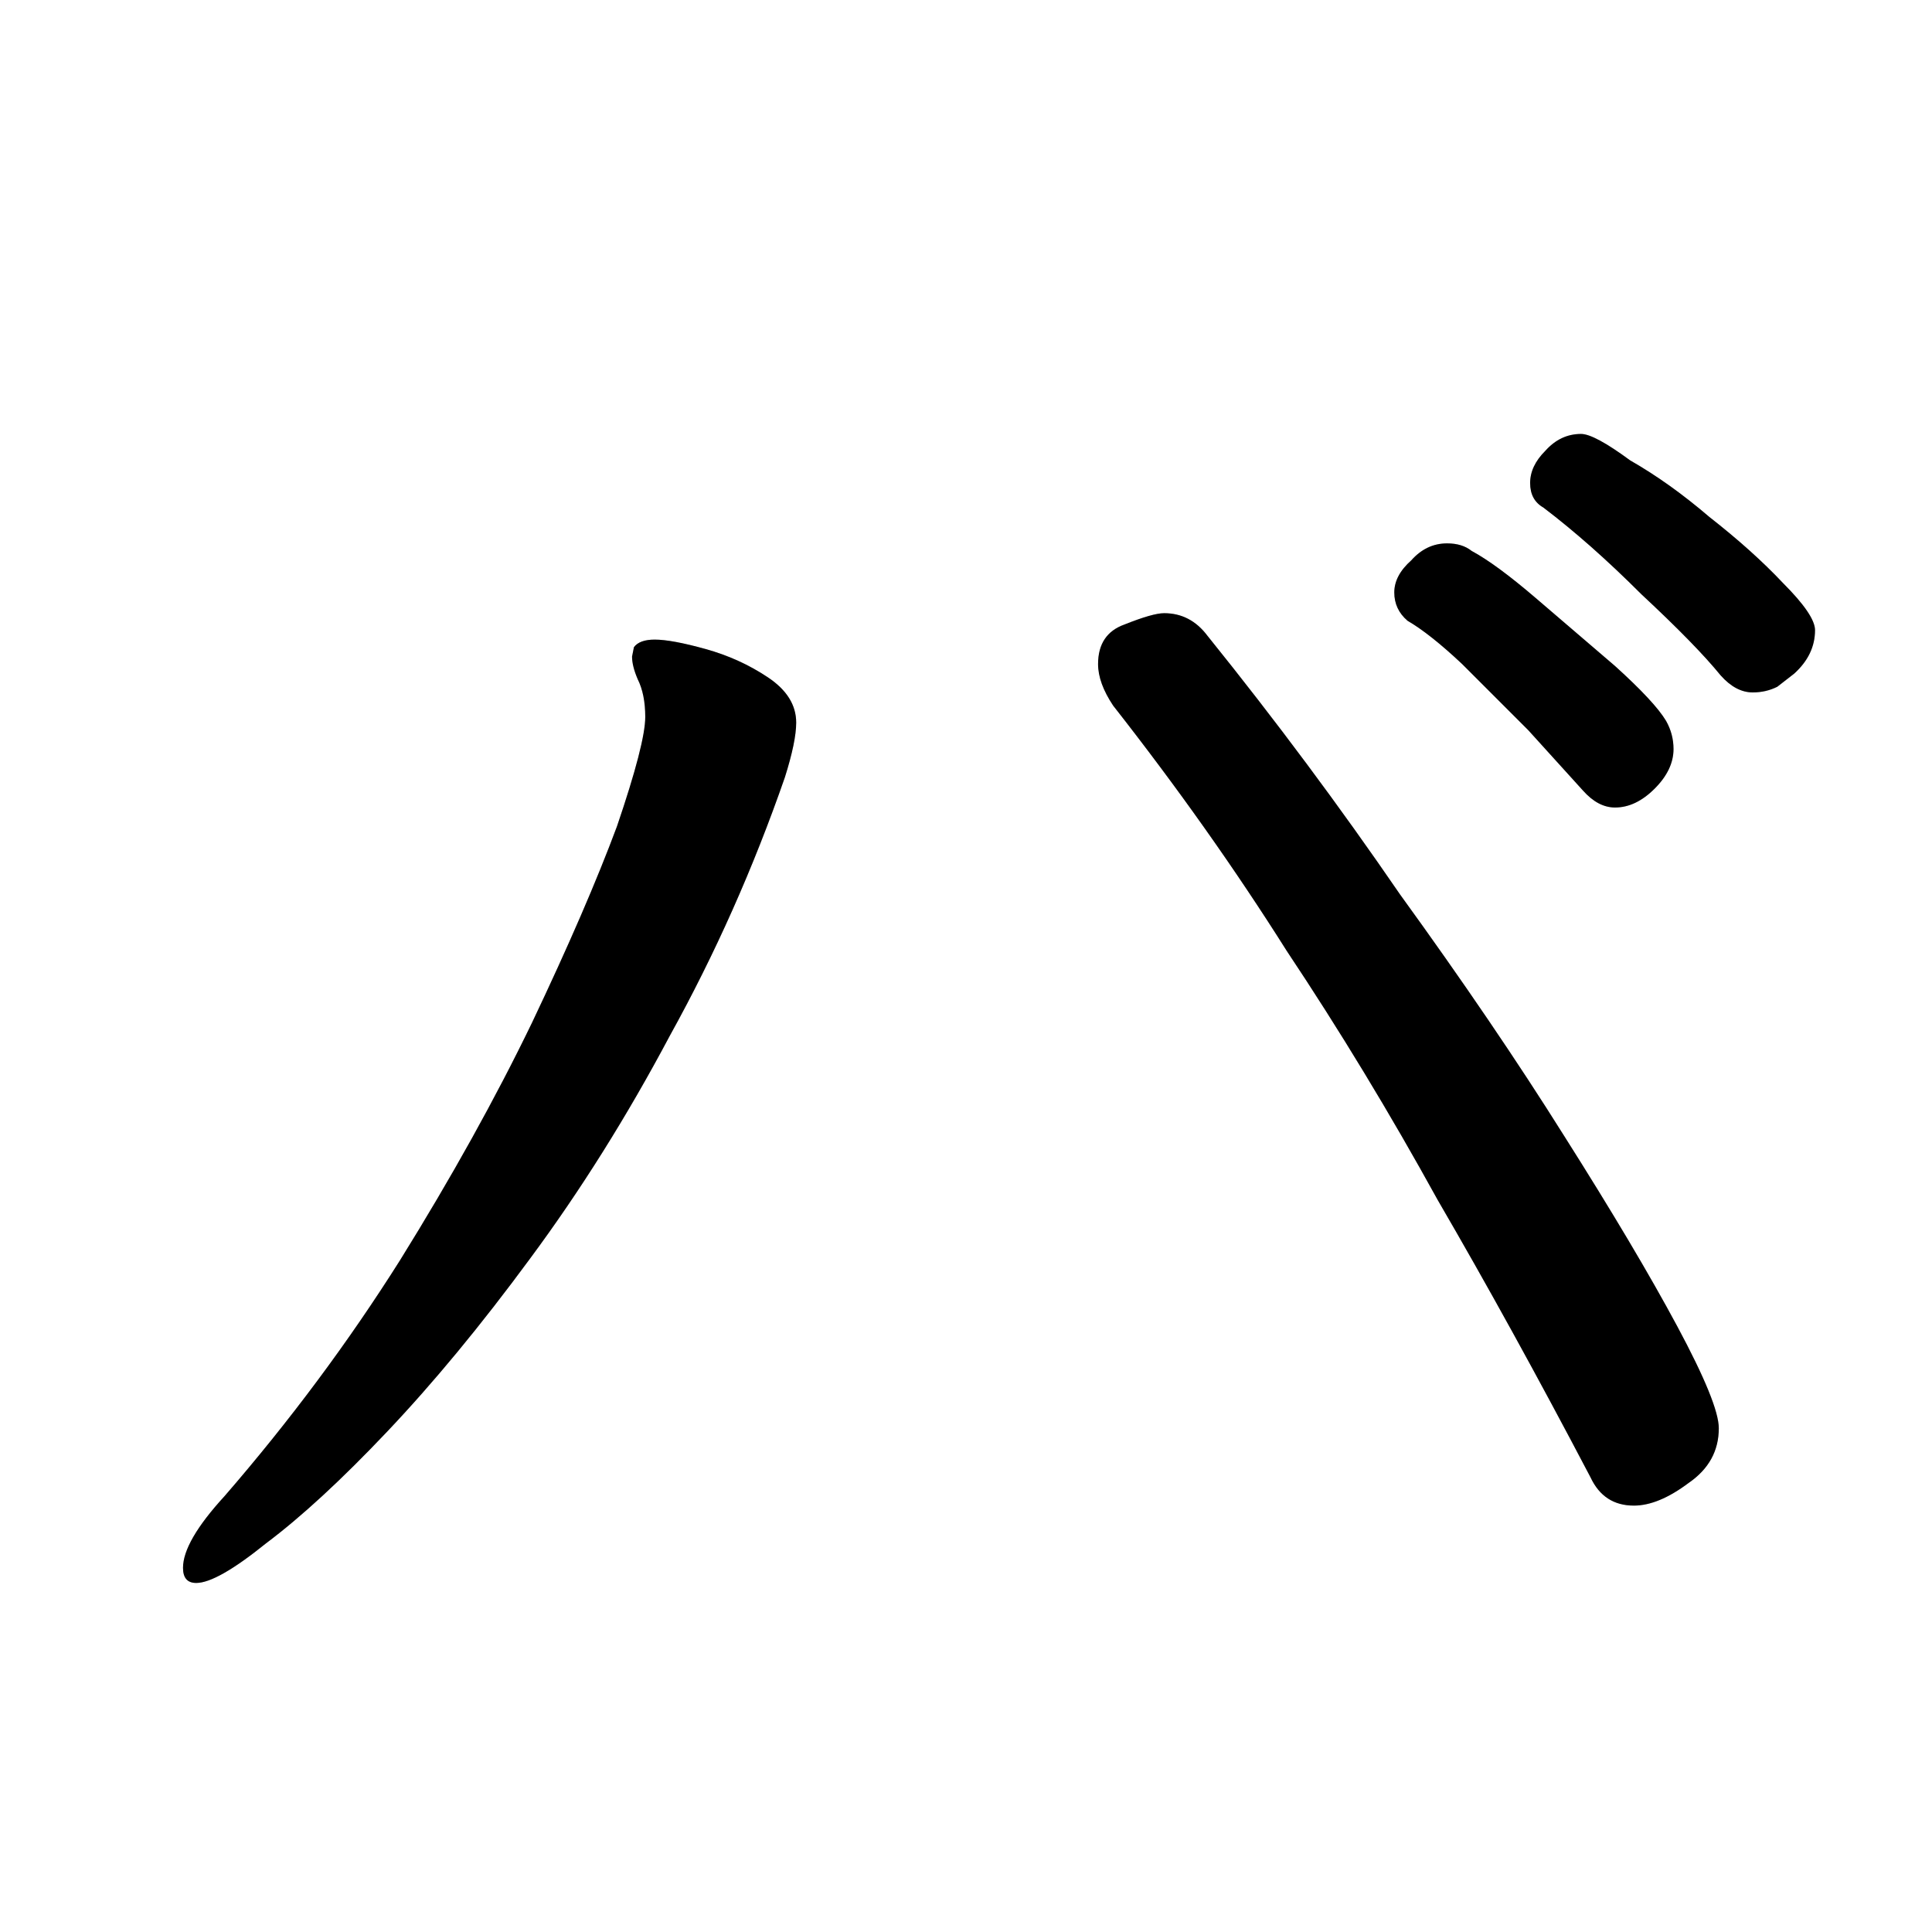 <svg data-strokesvg="バ" viewBox="0 0 1024 1024" xmlns="http://www.w3.org/2000/svg">
  <defs>
    <clipPath id="30d0e">
      <use href="#30d0a"/>
    </clipPath>
    <clipPath id="30d0f">
      <use href="#30d0b"/>
    </clipPath>
    <clipPath id="30d0g">
      <use href="#30d0c"/>
    </clipPath>
    <clipPath id="30d0h">
      <use href="#30d0d"/>
    </clipPath>
  </defs>
  <g data-strokesvg="shadows" style="fill:#ccc">
    <path id="30d0a" d="M104 839q11 0 37-21 28-21 64-59 37-39 76-92 40-54 74-118 36-65 61-137 6-19 6-29 0-14-15-24t-33-15-27-5q-8 0-11 4l-1 5q0 5 3 12 4 8 4 20 0 14-15 58-16 43-45 104-29 60-70 126-41 65-93 125-22 24-22 38 0 8 7 8"/>
    <path id="30d0b" d="M911 757q0-13-22-54t-60-101q-37-59-87-128-48-70-102-137-9-12-23-12-6 0-21 6-14 5-14 21 0 10 8 22 51 65 92 130 42 63 80 132 39 67 81 147 7 15 23 15 13 0 29-12 16-11 16-29"/>
    <path id="30d0c" d="M887 397q0-8-4-15-6-10-27-29l-42-36q-21-18-34-25-5-4-13-4-11 0-19 9-9 8-9 17t7 15q12 7 29 23l35 35 29 32q8 9 17 9 11 0 21-10t10-21"/>
    <path id="30d0d" d="M951 357q11-10 11-23 0-8-17-25-16-17-39-35-21-18-42-30-19-14-26-14-11 0-19 9-8 8-8 17t7 13q25 19 52 46 29 27 42 43 8 9 17 9 7 0 13-3z"/>
  </g>
  <g data-strokesvg="strokes" style="stroke:#000;fill:none;stroke-width:128;stroke-linecap:round">
    <path style="--i:0" d="M383 278c4 215-239 523-239 523" clip-path="url(#30d0e)"/>
    <path style="--i:1" d="m556 275 300 464" clip-path="url(#30d0f)"/>
    <path style="--i:2" d="m703 247 128 130" clip-path="url(#30d0g)"/>
    <path style="--i:3" d="m769 195 138 119" clip-path="url(#30d0h)"/>
  </g>
</svg>

